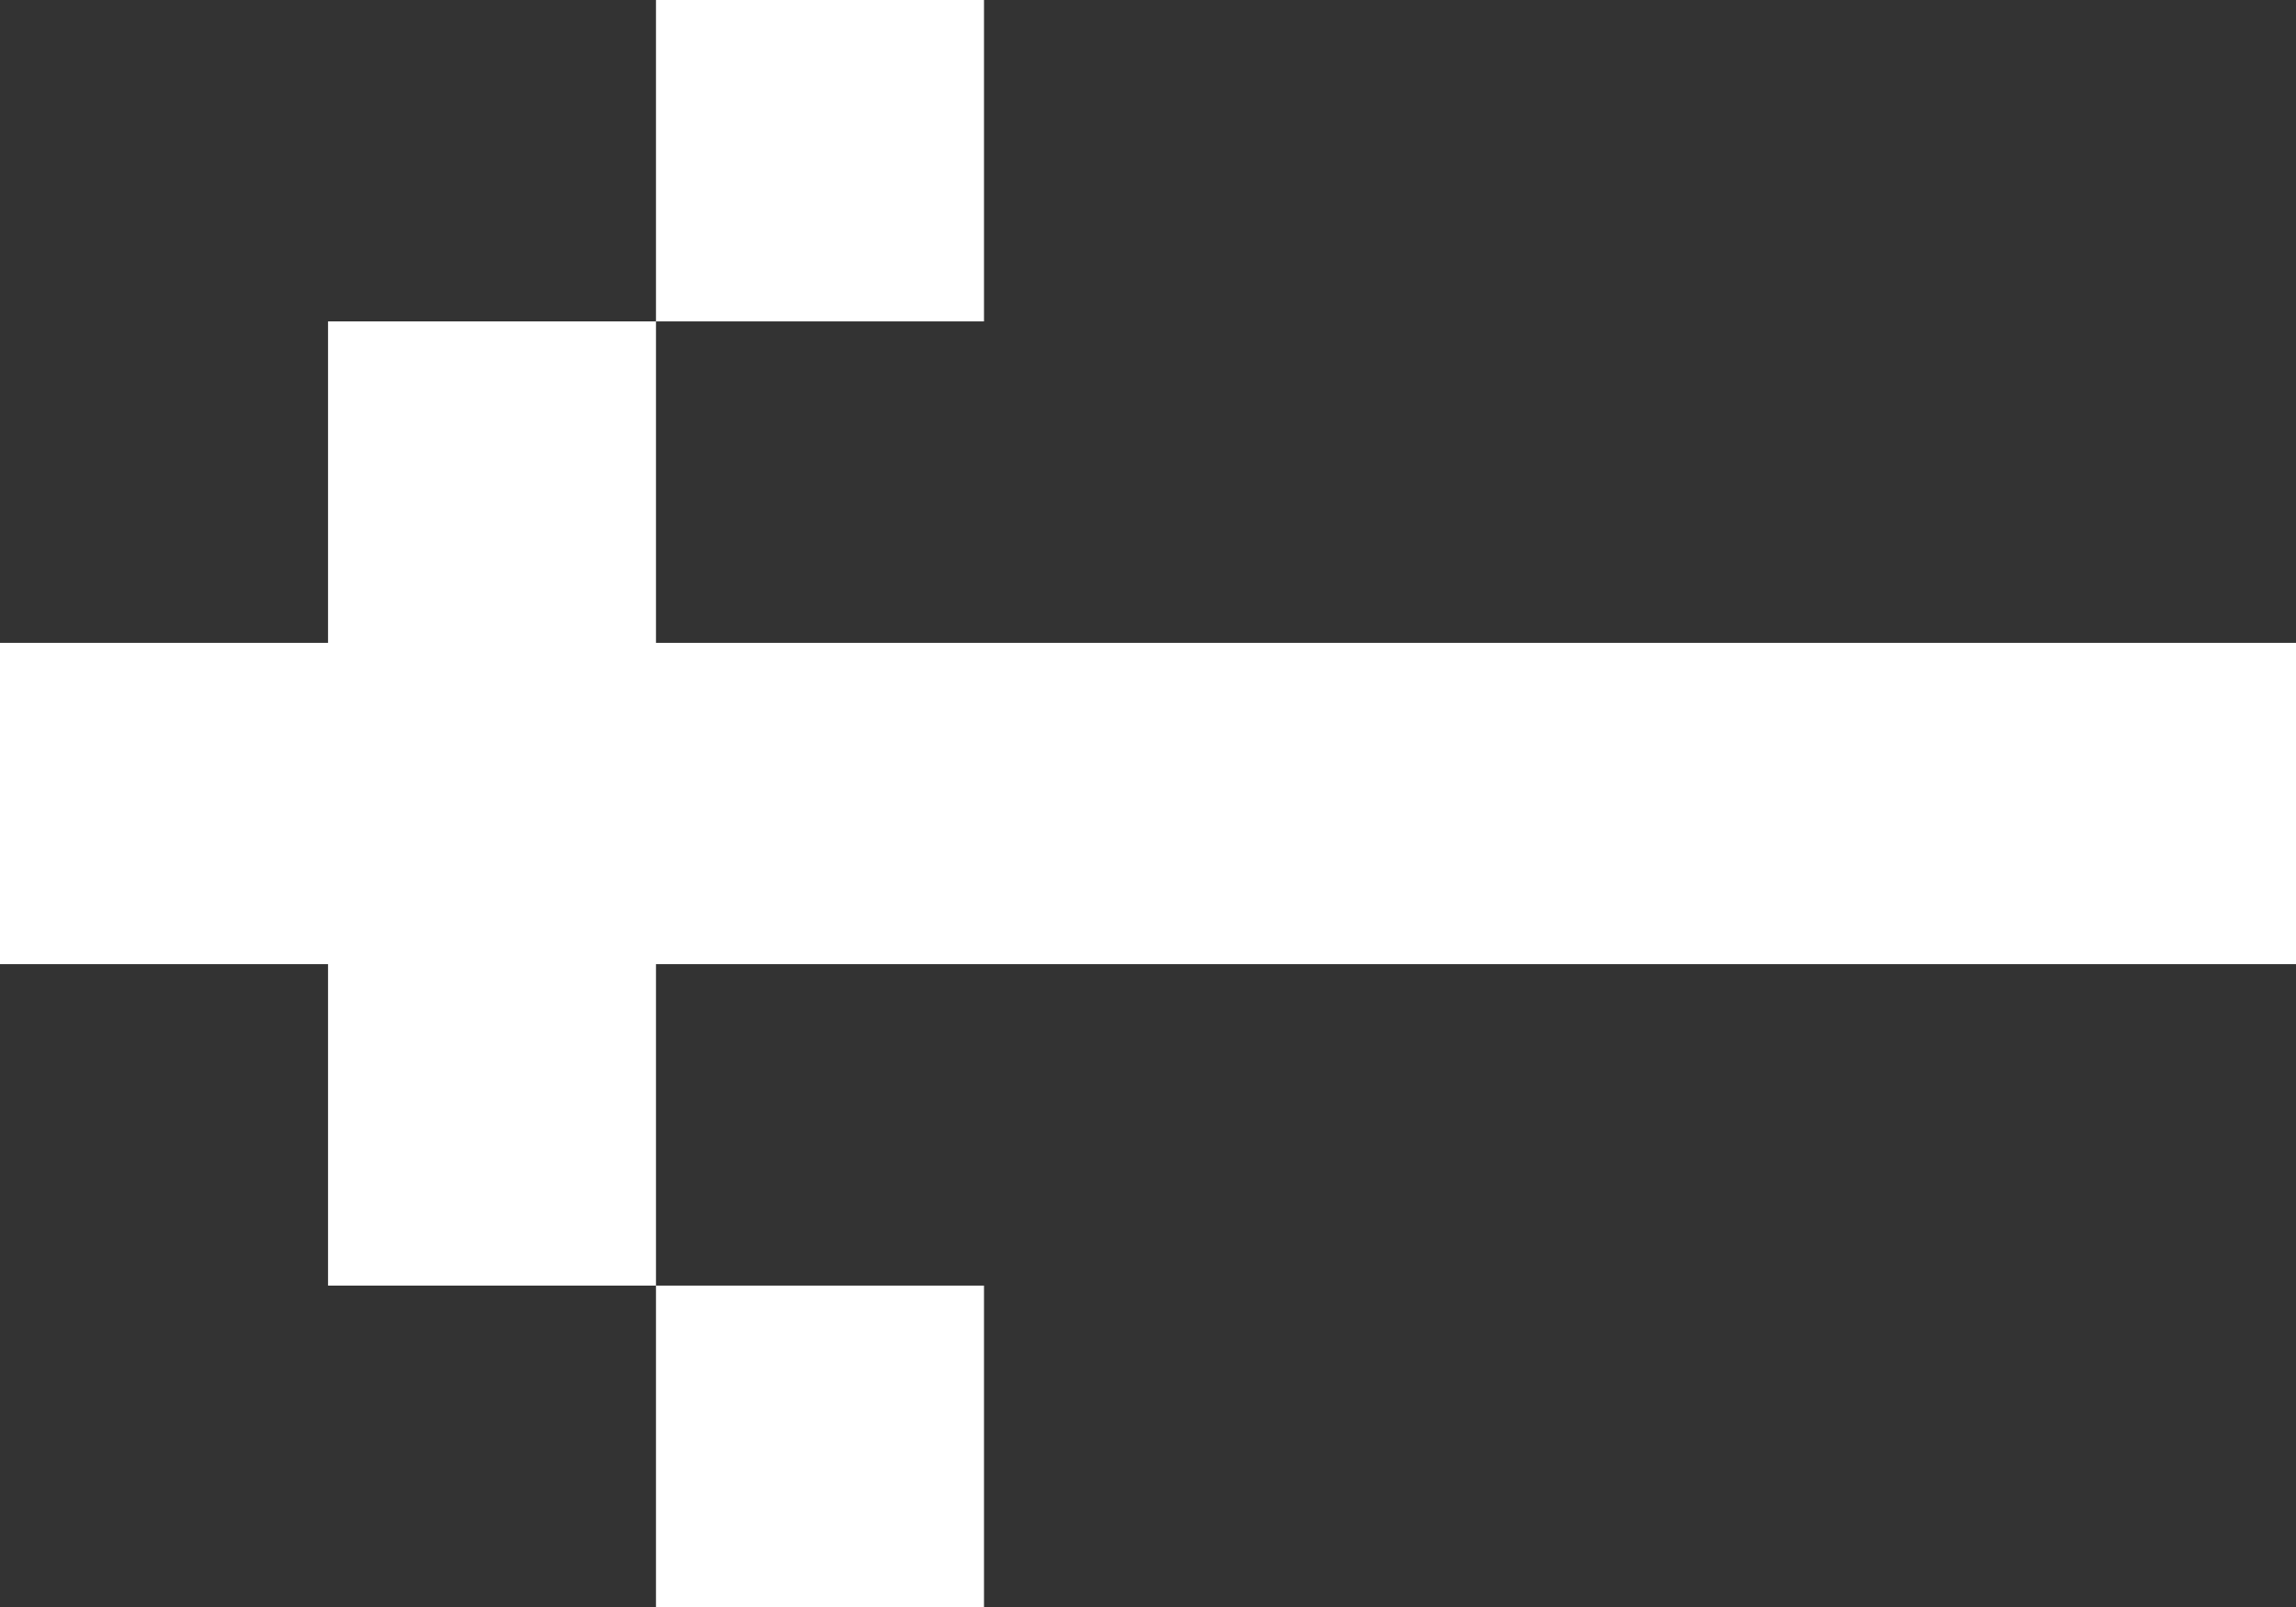 <svg width="30" height="21" viewBox="0 0 30 21" fill="none" xmlns="http://www.w3.org/2000/svg">
<rect x="0" y="0" width="30" height="21" fill="#333333" stroke="none"/>
<path d="M4.286 12.6L-2.75382e-06 12.6L-1.83588e-06 8.4L4.286 8.4L4.286 4.2L8.571 4.2L8.571 -4.68336e-06L12.857 -3.74669e-06L12.857 4.2L8.571 4.2L8.571 8.4L30 8.4L30 12.6L8.571 12.6L8.571 16.8L12.857 16.8L12.857 21L8.571 21L8.571 16.8L4.286 16.8L4.286 12.6Z" fill="white"/>
</svg>
